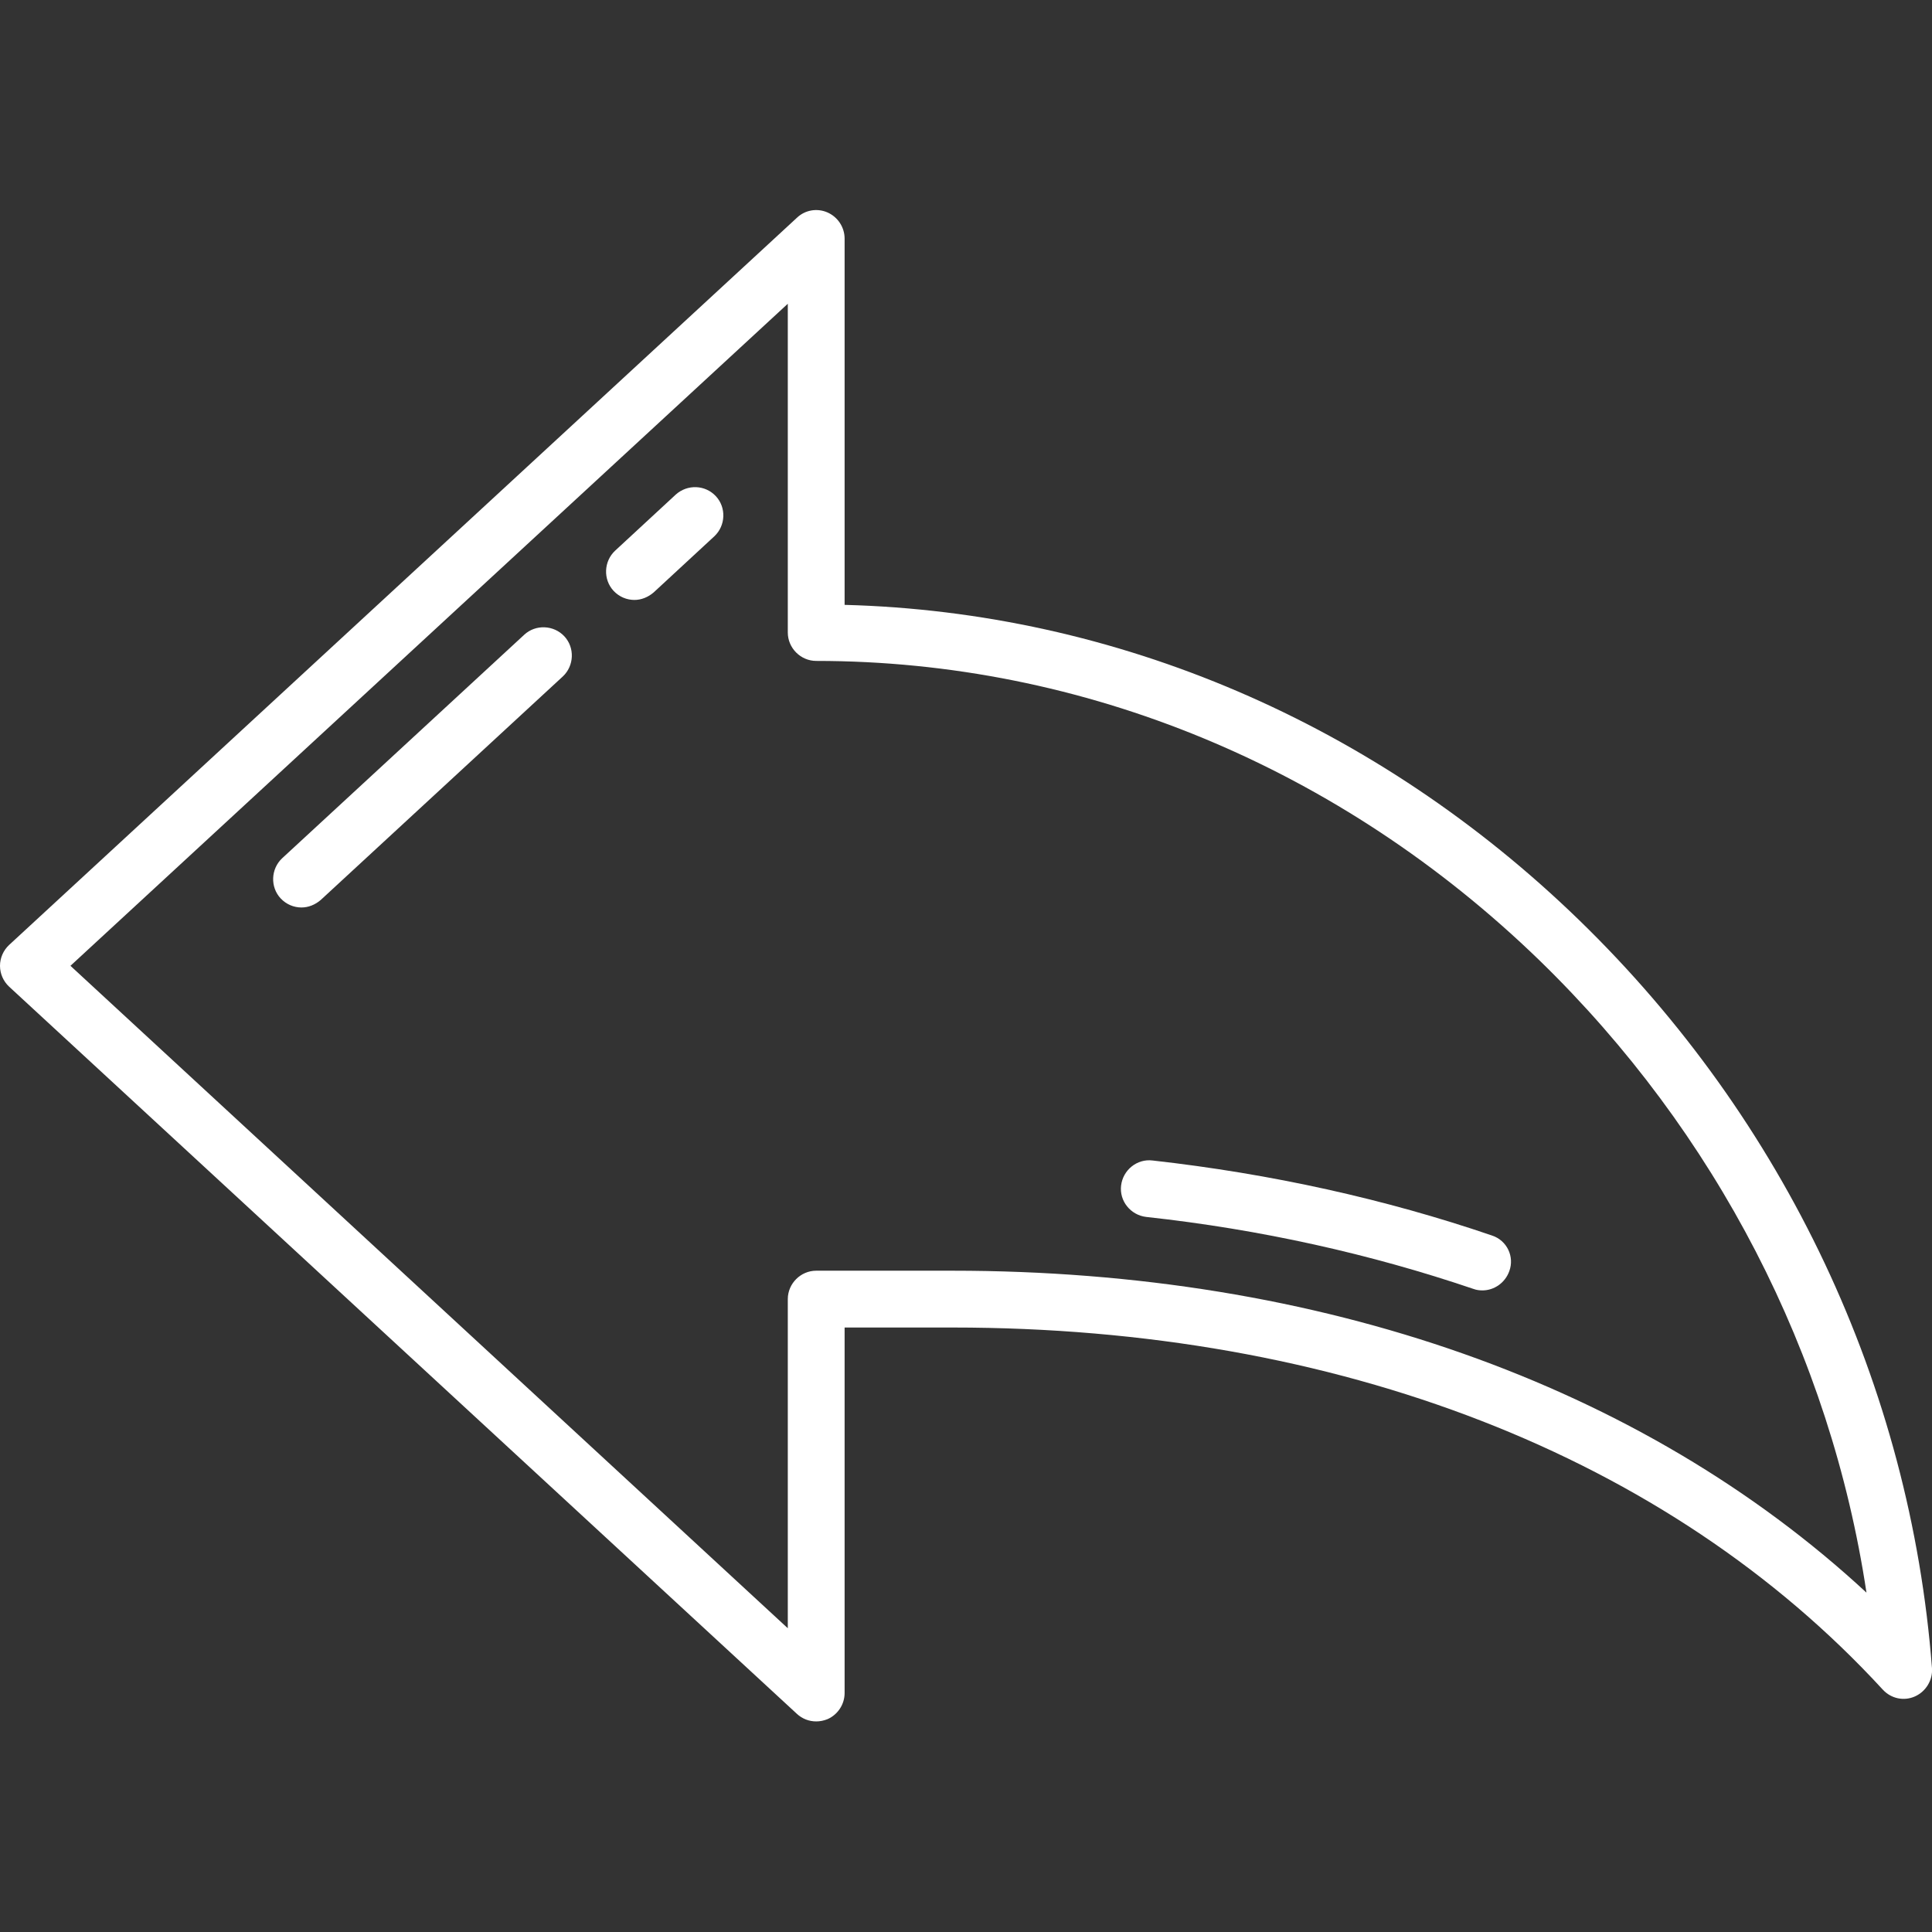 <?xml version="1.0" encoding="utf-8"?>
<!-- Generator: Adobe Illustrator 25.4.1, SVG Export Plug-In . SVG Version: 6.00 Build 0)  -->
<svg version="1.1" id="Capa_1" xmlns="http://www.w3.org/2000/svg" xmlns:xlink="http://www.w3.org/1999/xlink" x="0px" y="0px"
	 viewBox="0 0 510.1 510.1" style="enable-background:new 0 0 510.1 510.1;" xml:space="preserve">
<rect x="0" y="0" width="510.1" height="510.1" fill="#333333" stroke="none"/>
<style type="text/css">
	.st0{fill:#FFFFFF;}
</style>
<g>
	<path class="st0" d="M416.9,242.9c-53.5-51.9-122.1-81.3-193.9-83.2V63c0-3-1.8-5.7-4.5-6.9c-2.7-1.2-5.9-0.7-8.1,1.4l-208,192
		C0.9,250.9,0,252.9,0,255c0,2.1,0.9,4.1,2.4,5.5l208,192c1.4,1.3,3.2,2,5.1,2c1,0,2-0.2,3-0.6c2.7-1.2,4.5-3.9,4.5-6.9v-96.5h28.5
		c101.7,0,188.9,33.9,245.6,95.6c2.2,2.4,5.6,3.1,8.5,1.8c2.9-1.3,4.7-4.3,4.5-7.4C504.4,365.9,471.3,295.7,416.9,242.9z
		 M251.5,335.5h-36c-4.1,0-7.5,3.4-7.5,7.5v86.9L18.6,255L208,80.2V167c0,4.1,3.4,7.5,7.5,7.5c70.6,0,138.4,28.1,191,79.1
		c46.6,45.3,76.8,103.9,86.3,166.9C433.5,365.6,348.7,335.5,251.5,335.5z"/>
	<path class="st0" d="M138.4,167.6l-63.9,59c-3,2.8-3.2,7.6-0.4,10.6c1.5,1.6,3.5,2.4,5.5,2.4c1.8,0,3.6-0.7,5.1-2l63.9-59
		c3-2.8,3.2-7.6,0.4-10.6S141.4,164.8,138.4,167.6z"/>
	<path class="st0" d="M393.9,326.2c-28.1-9.6-58.3-16.3-89.6-19.8c-4.1-0.5-7.8,2.5-8.3,6.6c-0.5,4.1,2.5,7.8,6.6,8.3
		c30.3,3.3,59.3,9.8,86.4,19c0.8,0.3,1.6,0.4,2.4,0.4c3.1,0,6-2,7.1-5.1C399.9,331.8,397.9,327.5,393.9,326.2z"/>
	<path class="st0" d="M178.4,130.6l-16,14.8c-3,2.8-3.2,7.6-0.4,10.6c1.5,1.6,3.5,2.4,5.5,2.4c1.8,0,3.6-0.7,5.1-2l16-14.8
		c3-2.8,3.2-7.6,0.4-10.6C186.2,128,181.5,127.8,178.4,130.6z"/>
</g>
</svg>
